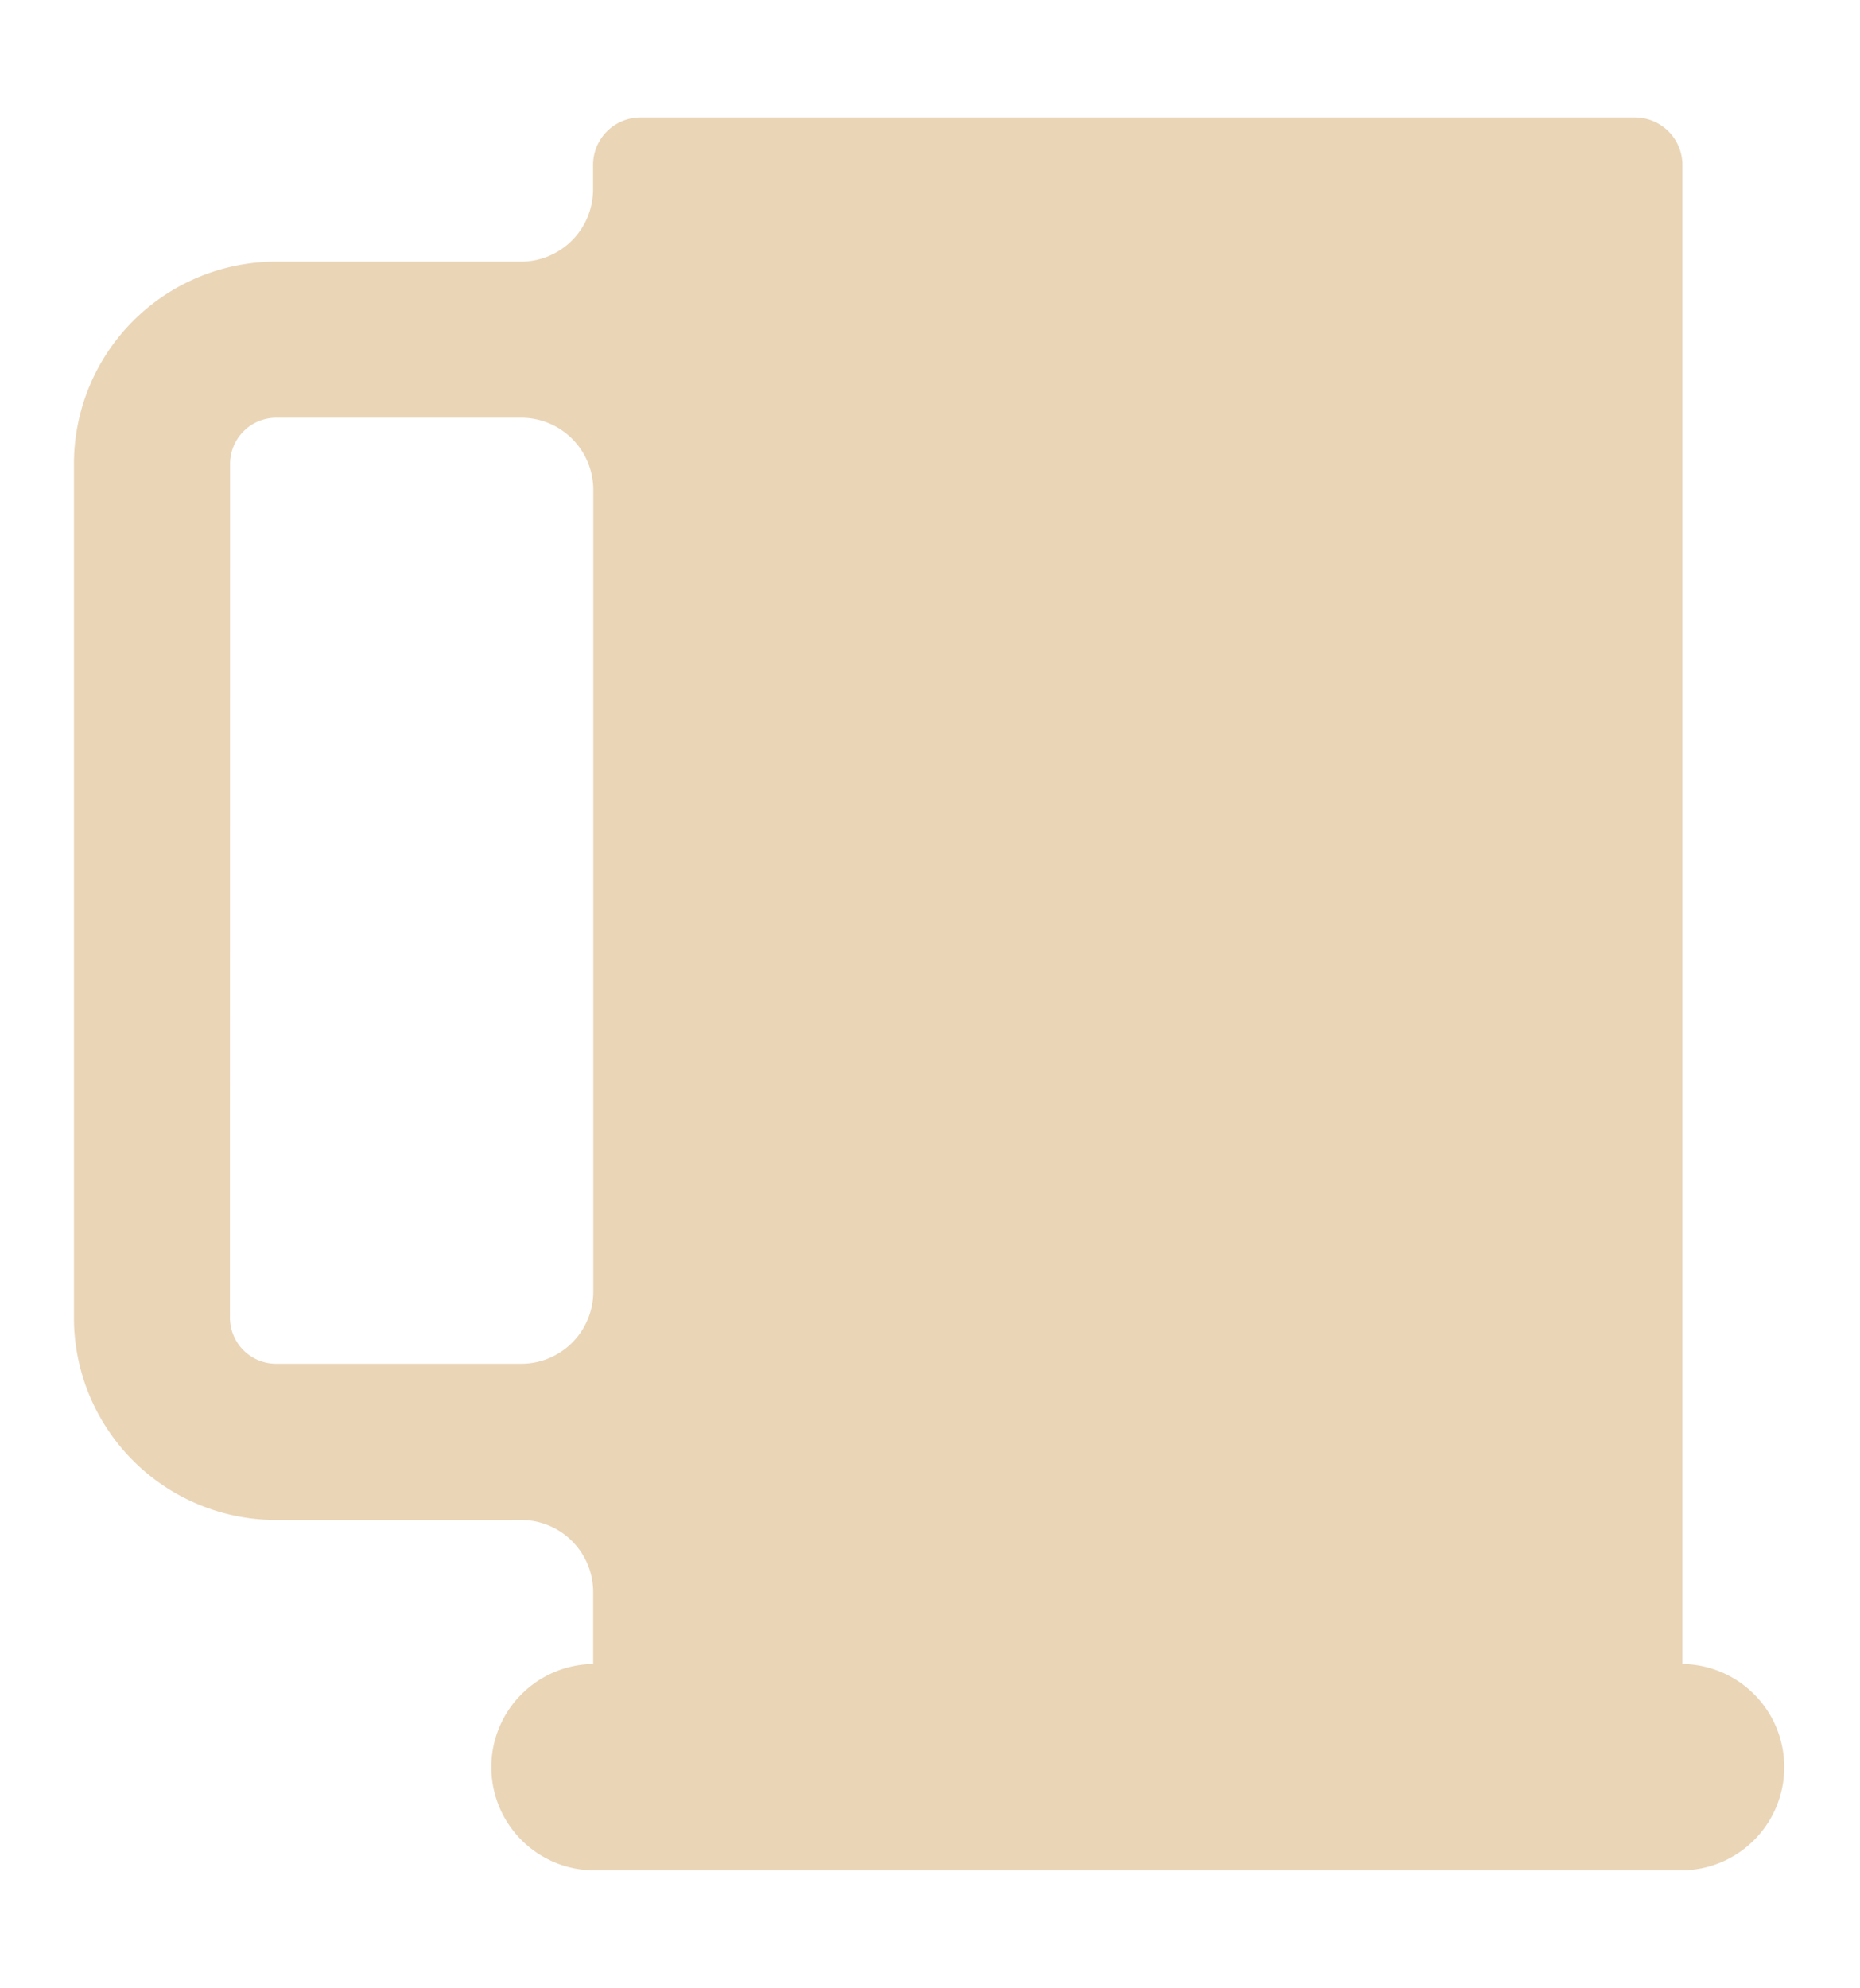<svg xmlns="http://www.w3.org/2000/svg" viewBox="0 0 805 860">
  <defs>
    <style>
      .cls-1 {
        fill: #ead5b7;
      }
    </style>
  </defs>
  <g id="Layer_2" data-name="Layer 2">
    <g id="glass">
      <path class="cls-1" d="M32,200.67V570.05a87.52,87.52,0,0,0,87.52,87.53h106a31.2,31.2,0,0,1,31.2,31.19v31.11h.56a44.64,44.64,0,0,0-44.64,44.64h0a44.65,44.65,0,0,0,44.64,44.64H727.57a44.64,44.64,0,0,0,44.64-44.64h0a44.63,44.63,0,0,0-44.64-44.64h.57V71.39a20.55,20.55,0,0,0-20.55-20.55H277.21a20.55,20.55,0,0,0-20.54,20.55V82a31.2,31.2,0,0,1-31.2,31.19H119.52A87.52,87.52,0,0,0,32,200.67Zm67.57,0a20,20,0,0,1,20-19.95h106a31.2,31.2,0,0,1,31.2,31.19V558.81a31.2,31.2,0,0,1-31.2,31.2H119.52a20,20,0,0,1-20-20Z"/>
    </g>
  </g>
</svg>

